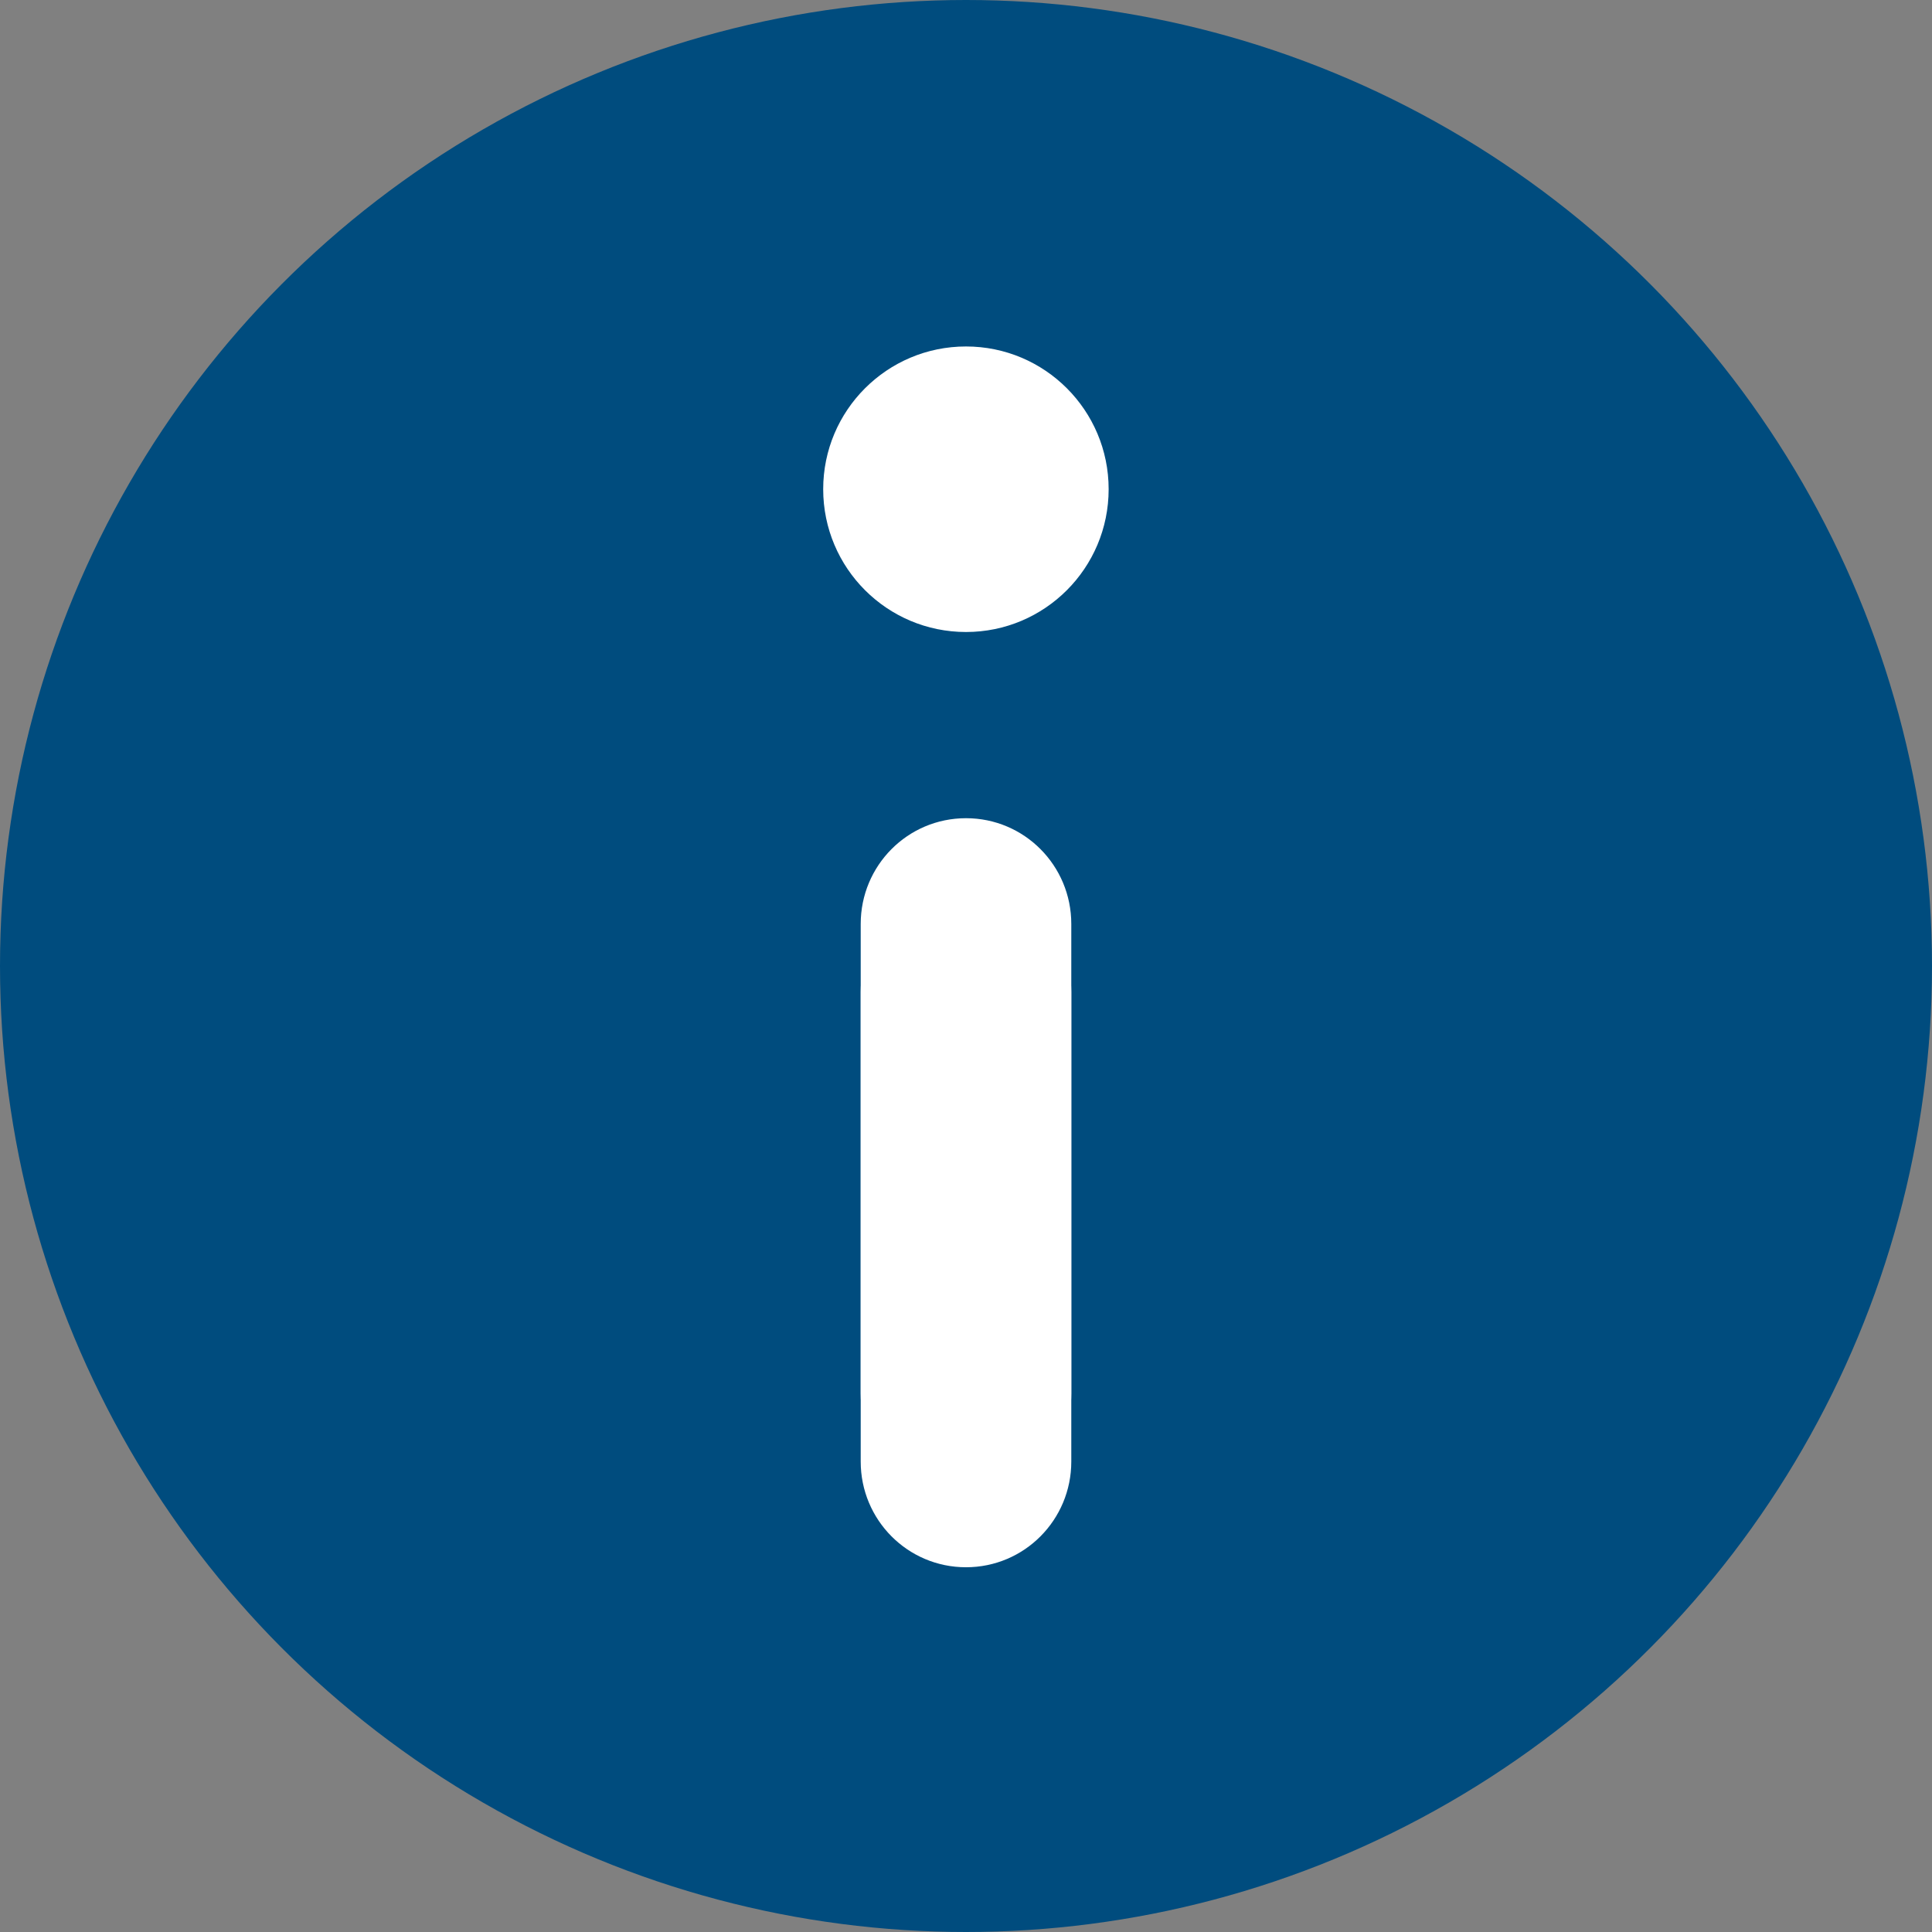 <?xml version="1.0" encoding="UTF-8" standalone="no"?><!DOCTYPE svg PUBLIC "-//W3C//DTD SVG 1.1//EN" "http://www.w3.org/Graphics/SVG/1.1/DTD/svg11.dtd"><svg width="100%" height="100%" viewBox="0 0 24 24" version="1.1" xmlns="http://www.w3.org/2000/svg" xmlns:xlink="http://www.w3.org/1999/xlink" xml:space="preserve" xmlns:serif="http://www.serif.com/" style="fill-rule:evenodd;clip-rule:evenodd;stroke-linecap:round;stroke-linejoin:round;stroke-miterlimit:1.5;"><rect x="0" y="0" width="24" height="24" fill="#808080" stroke="none"/><circle cx="12.001" cy="11.95" r="10.371" style="fill:#004c7e;"/><circle cx="12" cy="12" r="11" style="fill:#004c7e;fill-opacity:0;stroke:#004c7e;stroke-width:2px;"/><circle cx="12" cy="12" r="10.5" style="fill:#ebebeb;fill-opacity:0;"/><g><path d="M12,10.164c-0.725,0 -1.308,0.588 -1.308,1.314l-0,5.832c-0,0.726 0.583,1.314 1.308,1.314c0.725,-0 1.308,-0.588 1.308,-1.314l-0,-5.832c-0,-0.726 -0.583,-1.314 -1.308,-1.314Z" style="fill:#fff;fill-rule:nonzero;"/><path d="M12,11.01c-0.725,0 -1.308,0.588 -1.308,1.313l-0,5.833c-0,0.725 0.583,1.313 1.308,1.313c0.725,0 1.308,-0.588 1.308,-1.313l-0,-5.833c-0,-0.725 -0.583,-1.313 -1.308,-1.313Z" style="fill:#fff;fill-rule:nonzero;"/><path d="M12,4.304c-0.98,0 -1.774,0.794 -1.774,1.773c-0,0.98 0.794,1.774 1.774,1.774c0.979,-0 1.772,-0.794 1.772,-1.774c0,-0.979 -0.793,-1.773 -1.772,-1.773Z" style="fill:#fff;fill-rule:nonzero;"/></g><g><path d="M12,4.304c-0.98,0 -1.774,0.794 -1.774,1.773c-0,0.98 0.794,1.774 1.774,1.774c0.979,-0 1.772,-0.794 1.772,-1.774c0,-0.979 -0.793,-1.773 -1.772,-1.773Z" style="fill:#fff;fill-opacity:0;fill-rule:nonzero;"/></g></svg>
